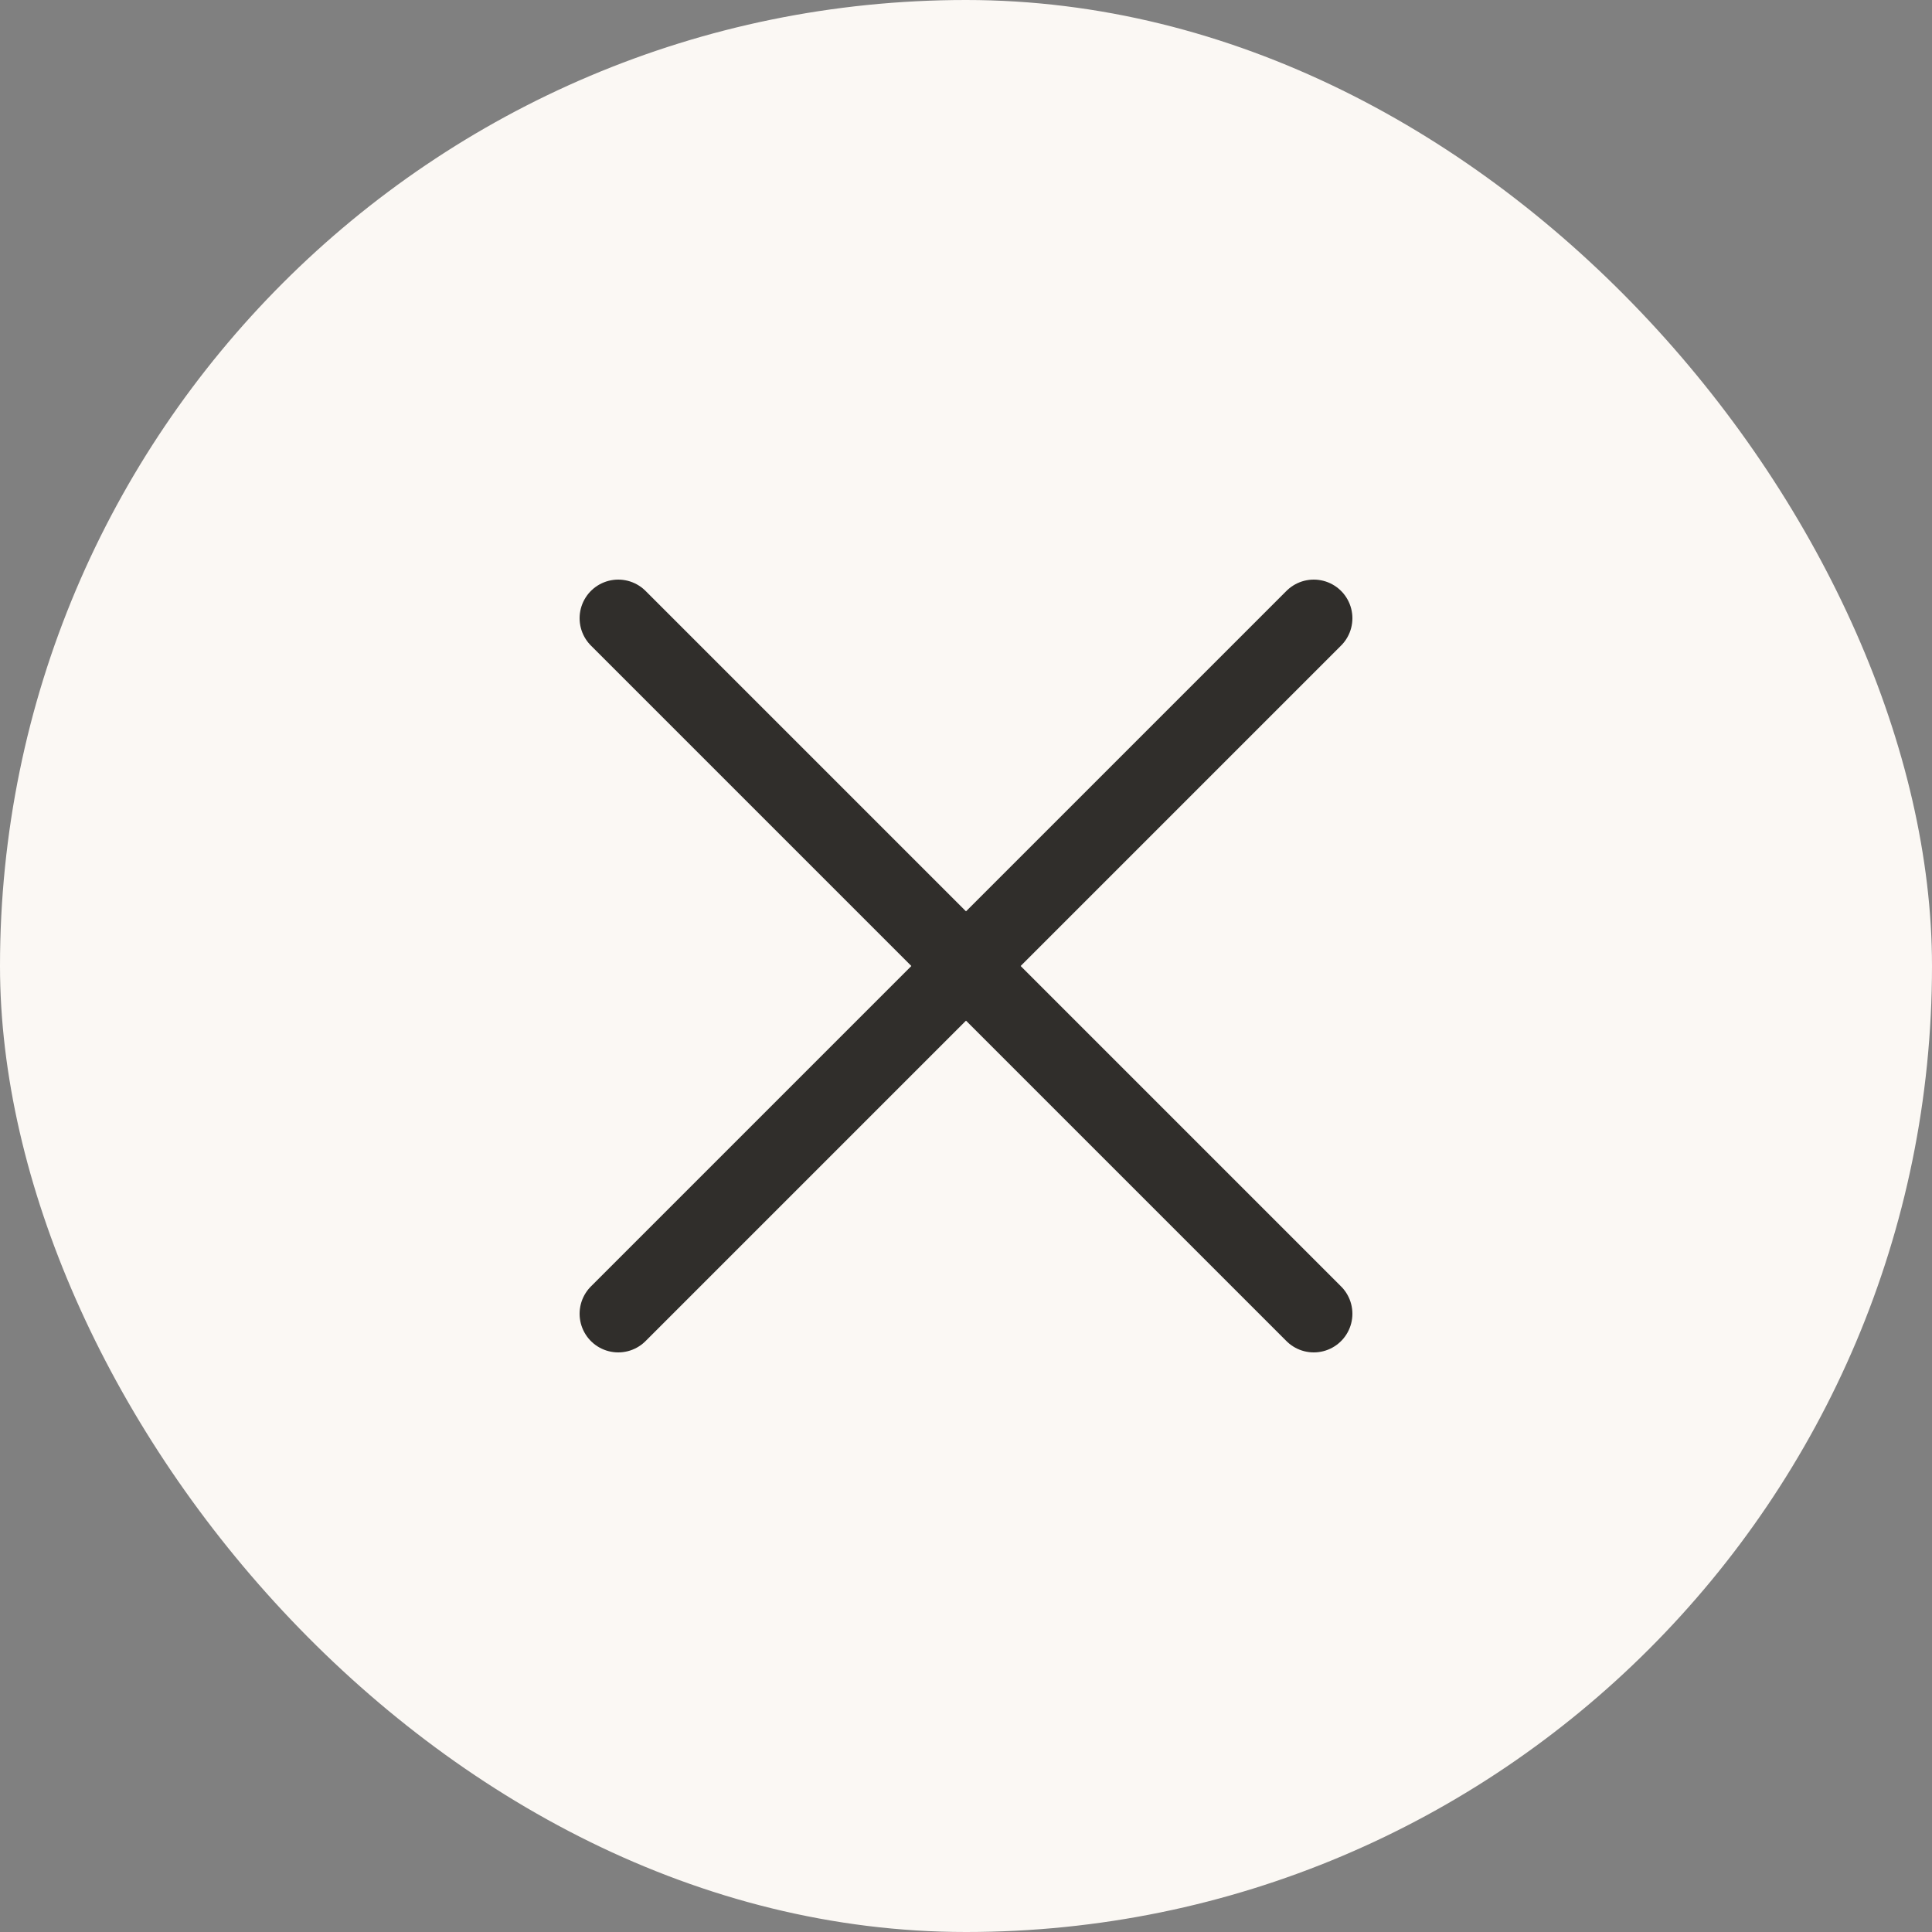 <svg width="50" height="50" viewBox="0 0 50 50" fill="none" xmlns="http://www.w3.org/2000/svg">
<rect x="0" y="0" width="50" height="50" fill="#808080" stroke="none"/>
<rect width="50" height="50" rx="25" fill="#FBF8F4"/>
<path d="M34 16L16 34" stroke="#302E2B" stroke-width="2" stroke-linecap="round"/>
<path d="M16 16L34 34" stroke="#302E2B" stroke-width="2" stroke-linecap="round"/>
</svg>
